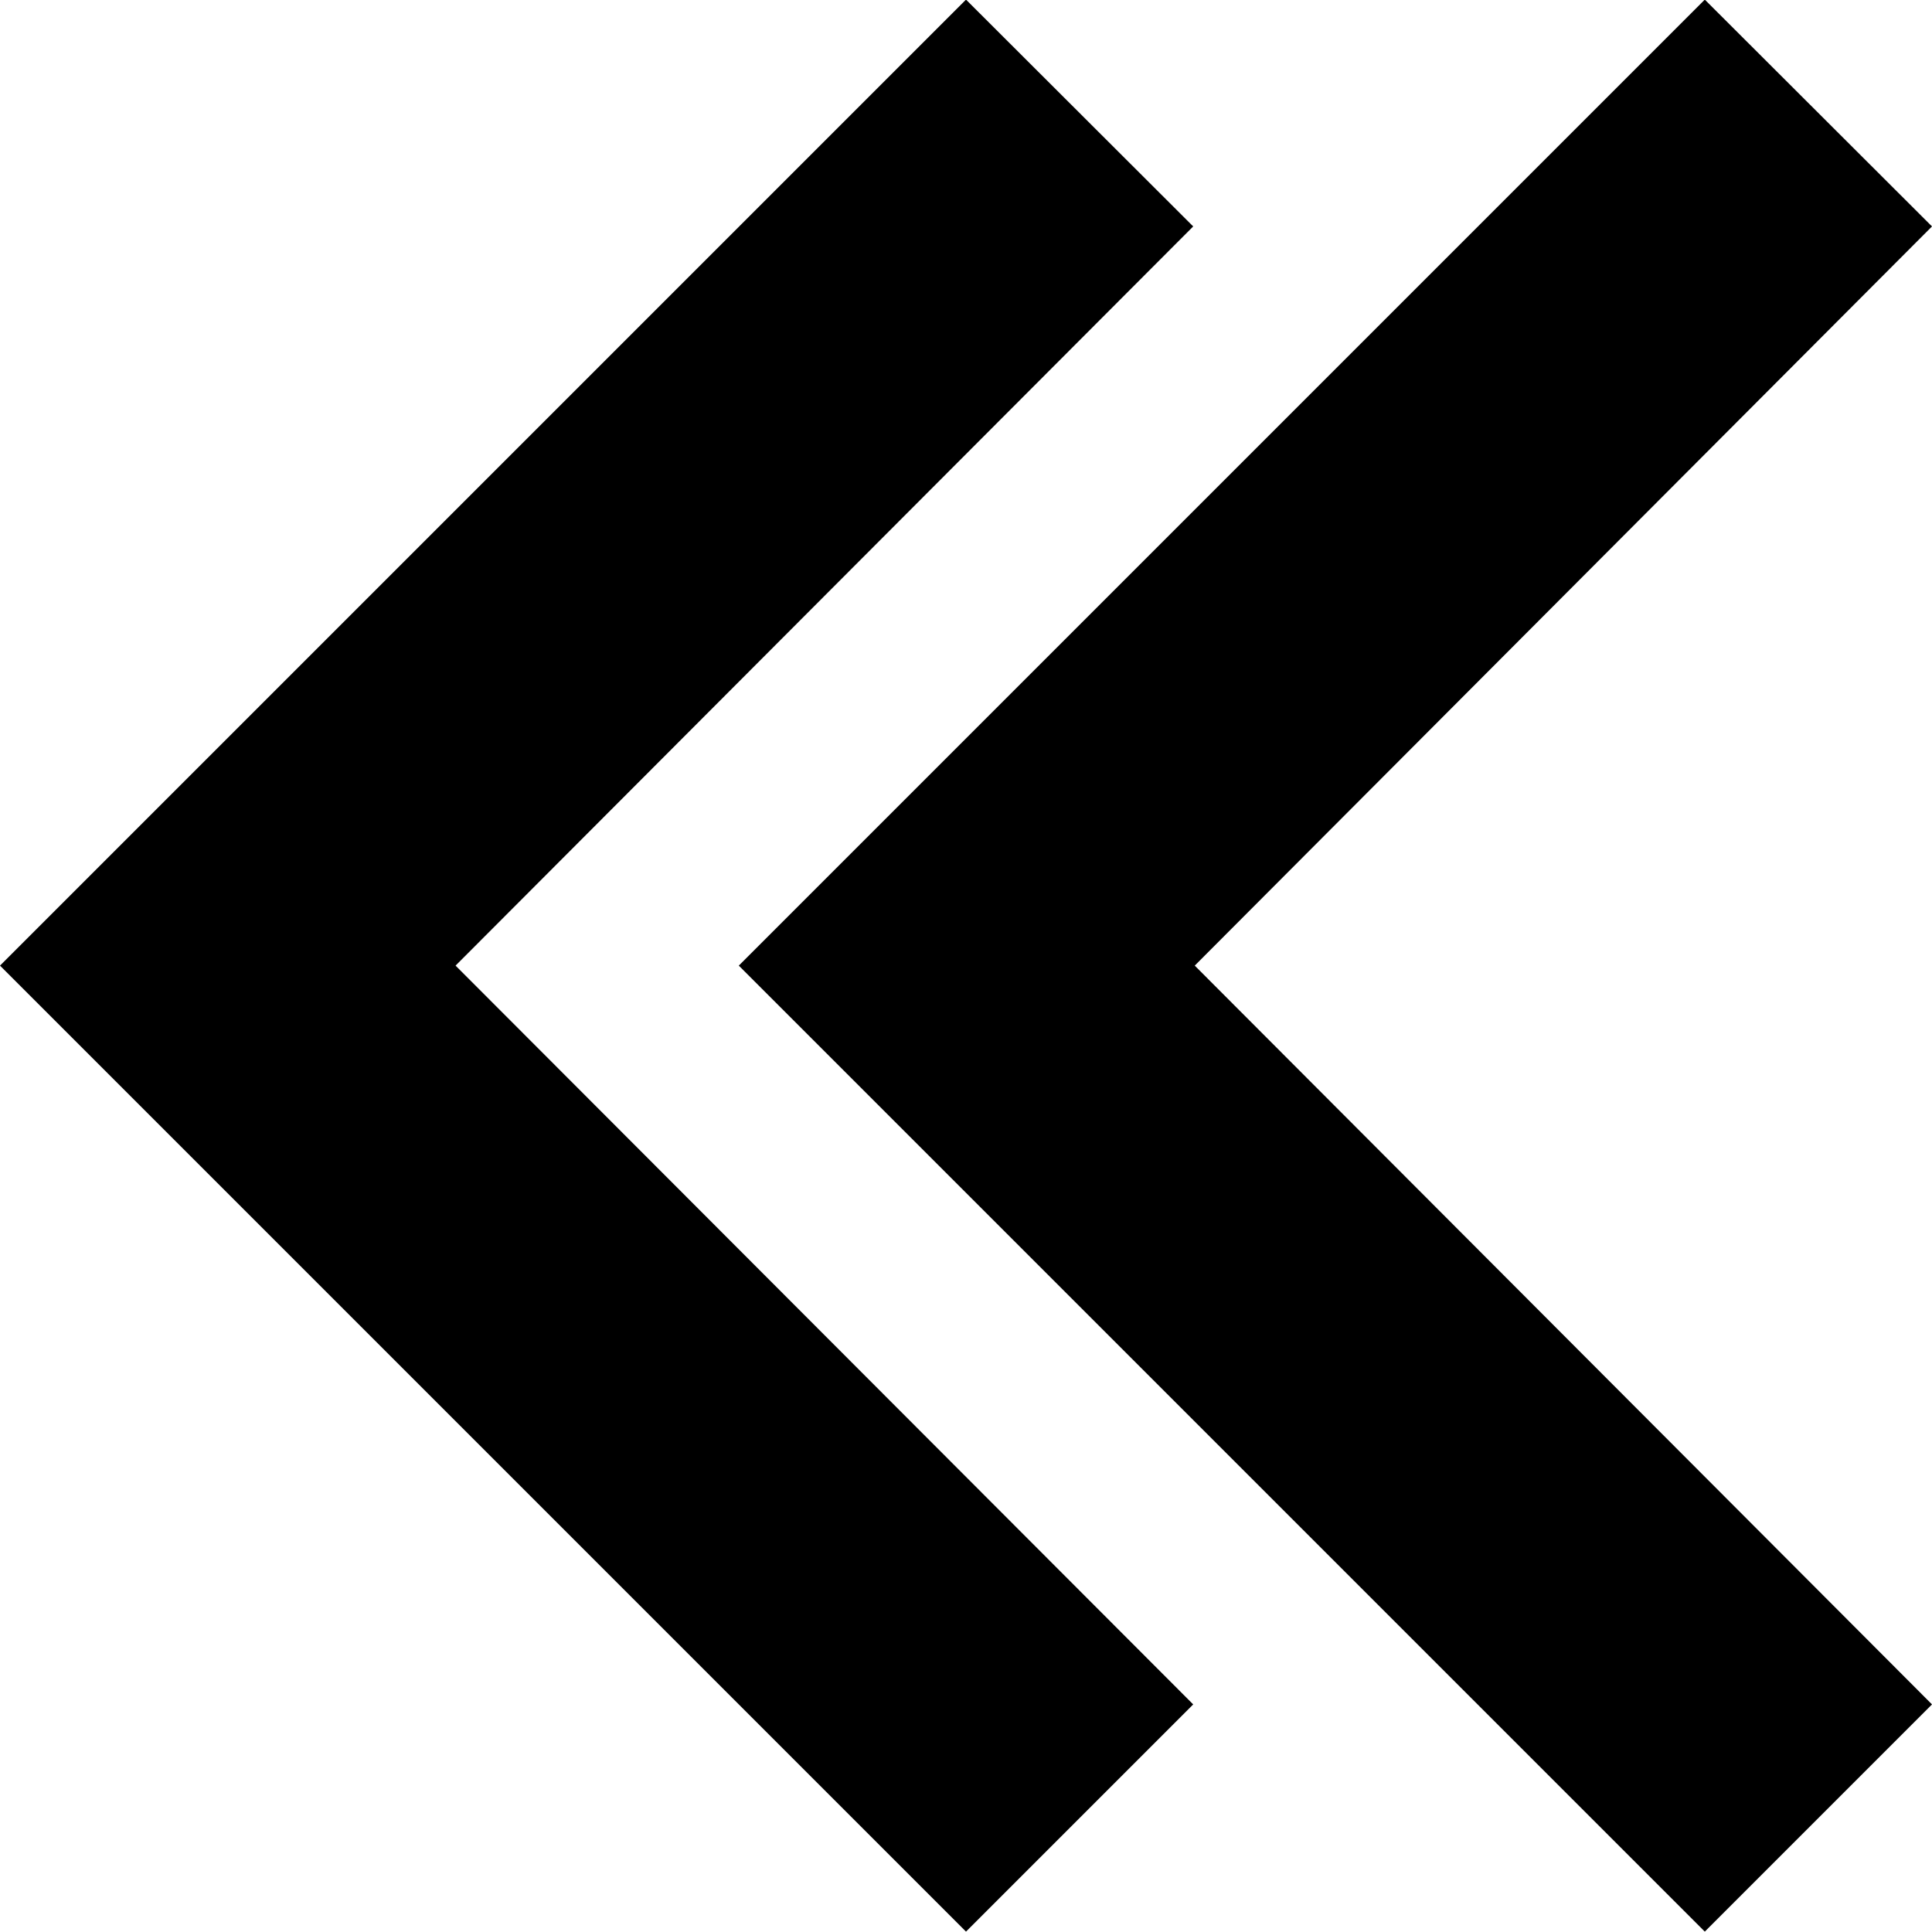 <?xml version="1.0" encoding="utf-8"?>
<!-- Generator: Adobe Illustrator 19.2.1, SVG Export Plug-In . SVG Version: 6.00 Build 0)  -->
<svg version="1.1" id="Layer_1" xmlns="http://www.w3.org/2000/svg" xmlns:xlink="http://www.w3.org/1999/xlink" x="0px" y="0px"
	 width="500px" height="500px" viewBox="0 0 500 500" enable-background="new 0 0 500 500" xml:space="preserve">
<g>
	<path d="M308.8,441.1L117.9,249.9L308.8,58.6L250-0.1L0,249.9l250,250L308.8,441.1z"/>
	<path d="M500,441.1L309.2,249.9L500,58.6L441.2-0.1l-250,250l250,250L500,441.1z"/>
</g>
</svg>

